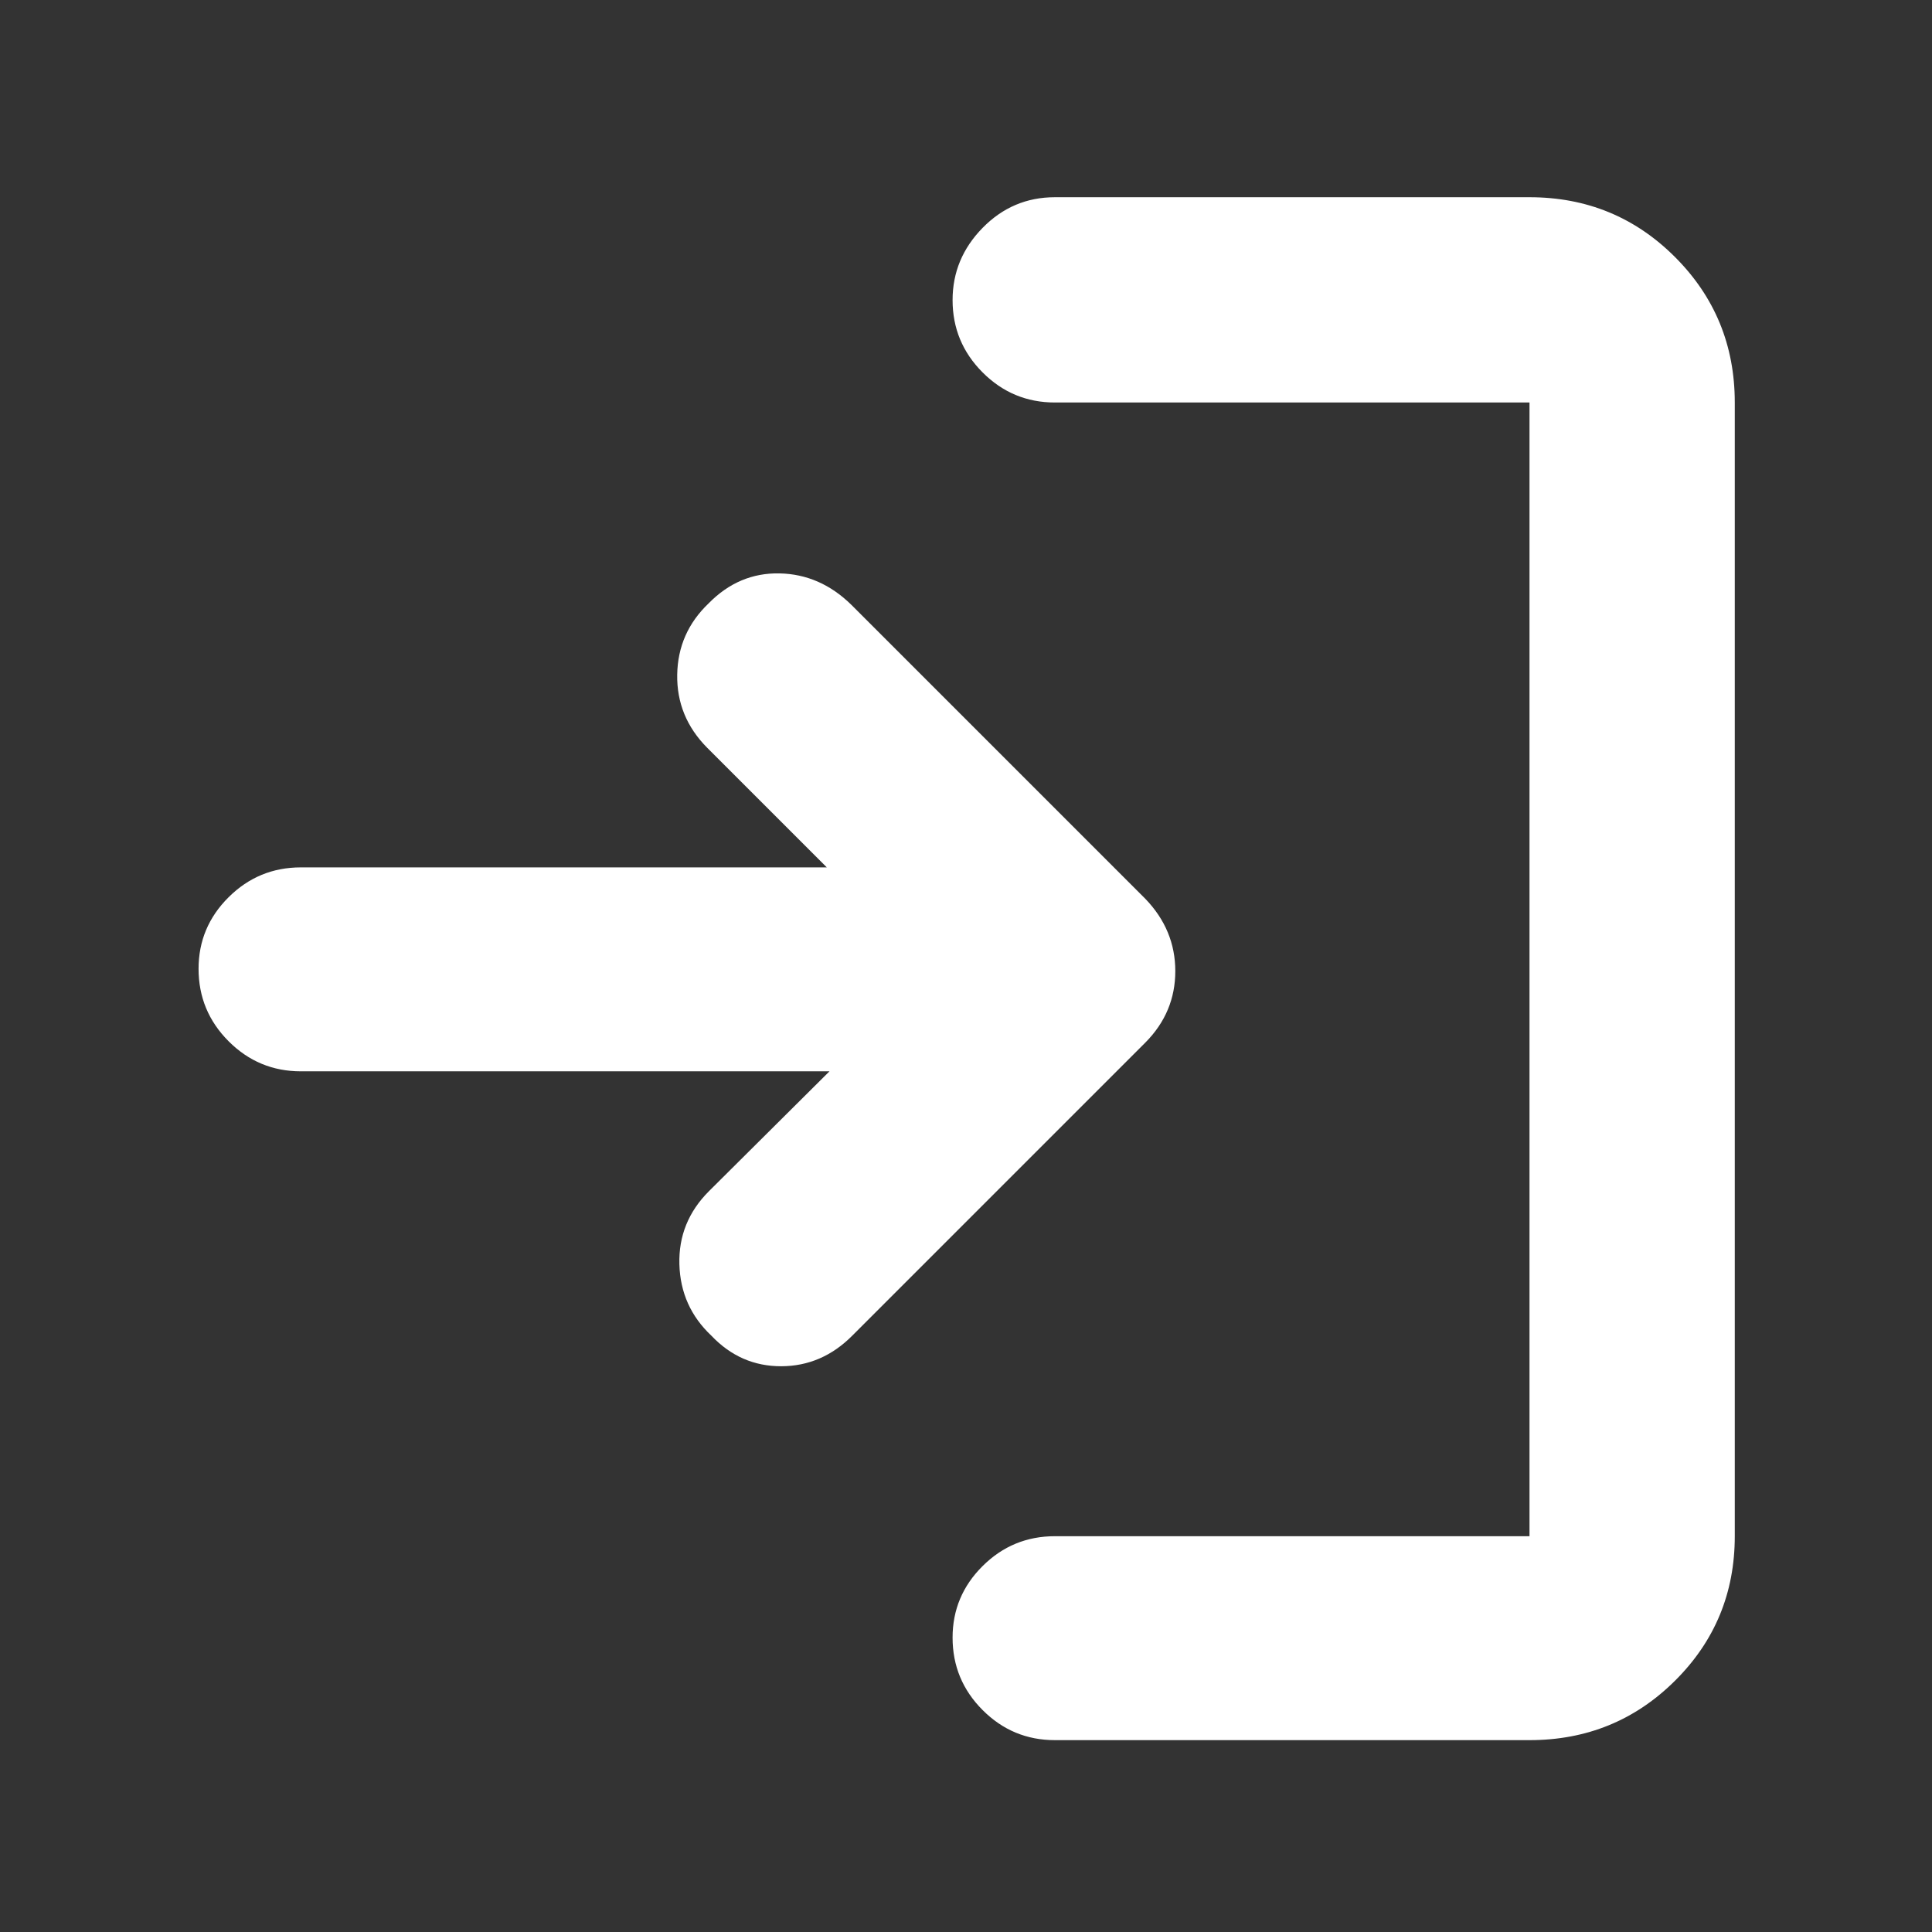 <svg xmlns="http://www.w3.org/2000/svg" fill="#ffffff" height="40" viewBox="0 -960 960 960" width="40"><rect x="0" y="-960" width="960" height="960" fill="#333333" stroke="none"/><path d="M524.166-95.334q-20.999 0-35.916-14.95-14.917-14.95-14.917-35.999 0-20.717 14.917-35.55 14.917-14.833 35.916-14.833h235.835v-563.335H524.166q-20.999 0-35.916-14.95-14.917-14.95-14.917-35.941 0-20.658 14.917-35.883Q503.167-862 524.166-862h235.835q42.578 0 72.289 29.71Q862-802.579 862-760.001v563.335q0 42.304-29.71 71.818-29.711 29.514-72.289 29.514H524.166ZM412.168-427.667H149.5q-21 0-35.917-14.95-14.916-14.95-14.916-36 0-20.716 14.916-35.55Q128.5-529 149.5-529h261.334l-59.461-59.461q-15.205-15.345-14.872-36.275.333-20.93 15.667-35.514 14.999-15.25 35.188-14.833 20.188.417 35.677 15.616l146.101 146.101Q584-497.924 584-477.455q0 20.47-14.833 35.455L423.575-296.408q-15.108 15.241-35.374 15.287-20.267.046-34.719-15.184-15.314-14.397-15.898-35.463-.583-21.065 14.686-36.334l59.898-59.565Z"/></svg>